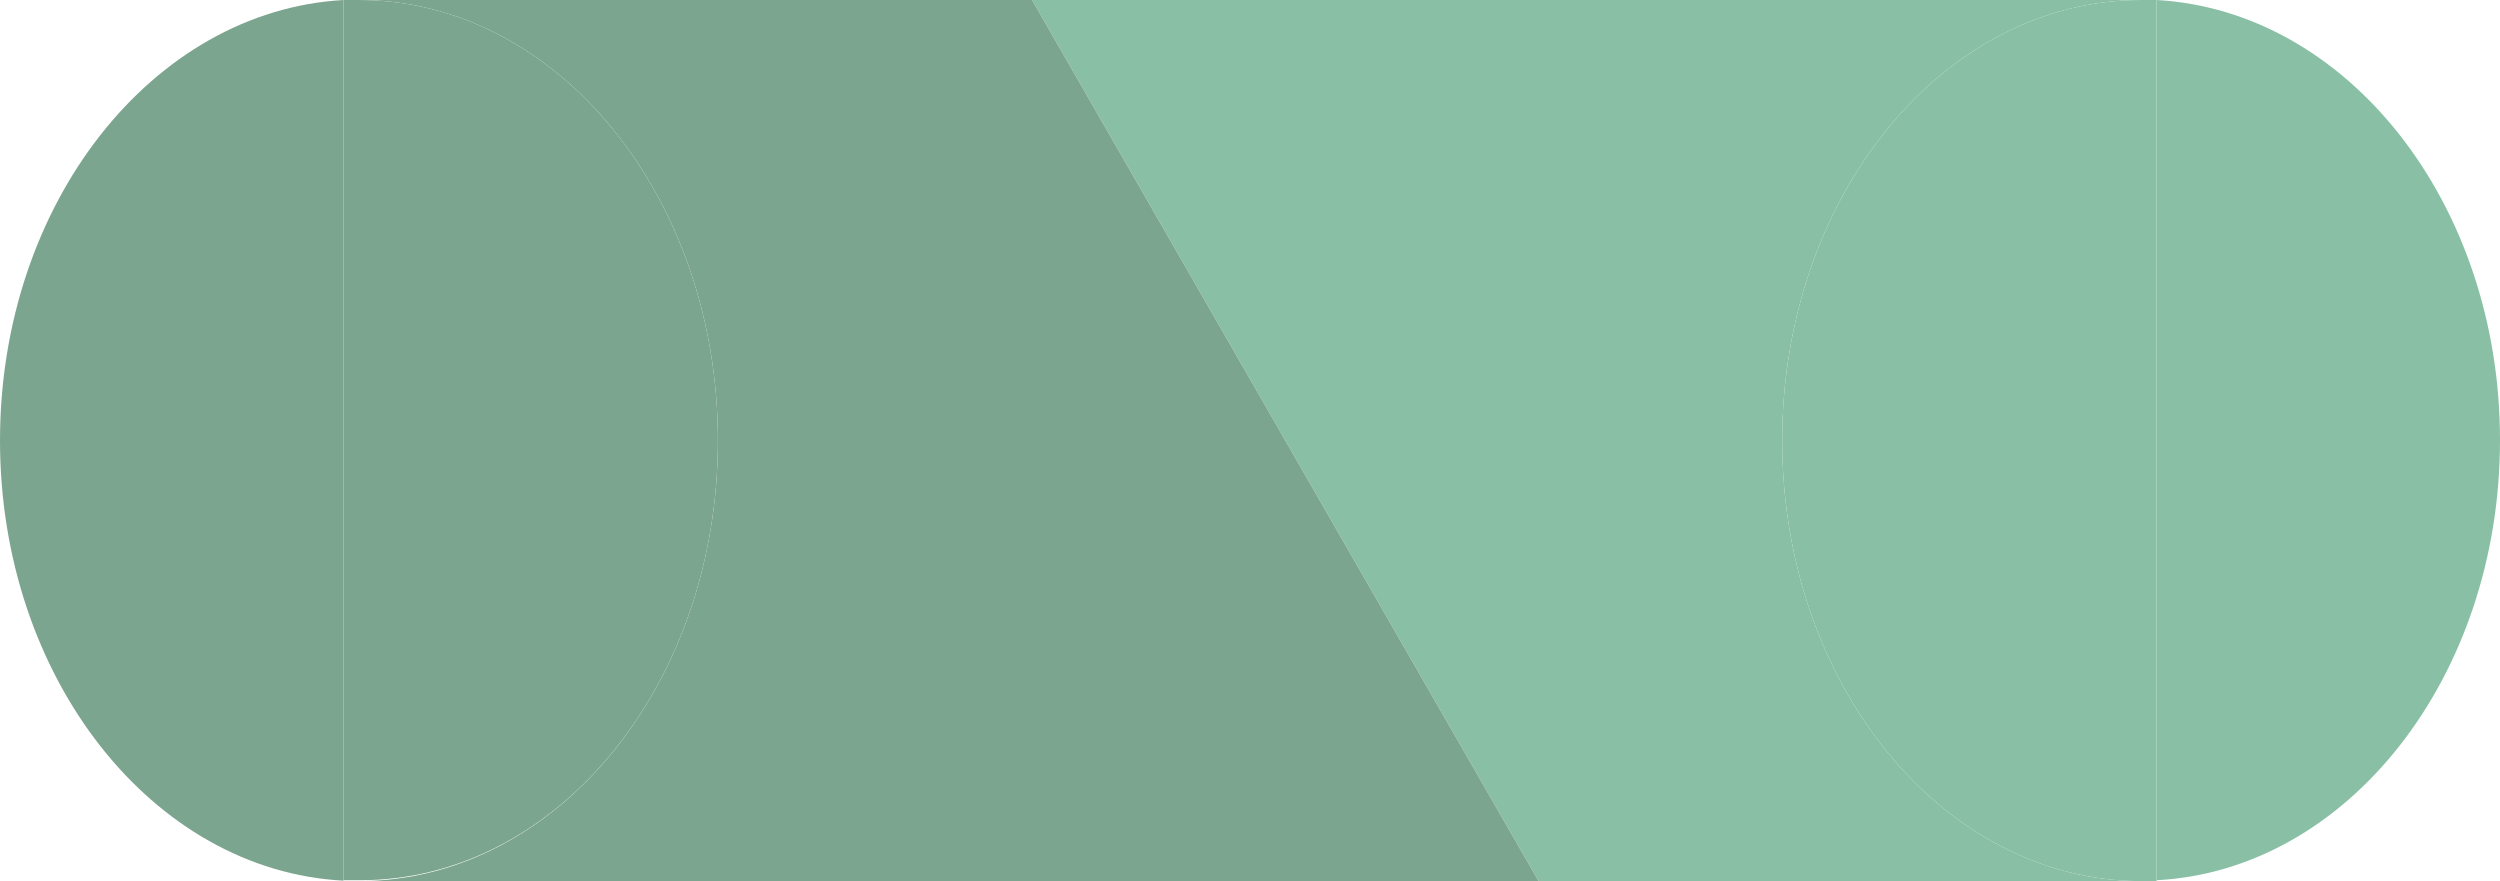 <svg xmlns="http://www.w3.org/2000/svg" viewBox="0 0 231.19 81.48"><defs><style>.cls-1{fill:#a6fd8d;}.cls-2{fill:#88bfa5;}.cls-3{fill:#7ca590;}</style></defs><g id="레이어_2" data-name="레이어 2"><g id="레이어_1-2" data-name="레이어 1"><path class="cls-1" d="M31.76,0V0c.48,0,.95,0,1.43,0Z"/><path class="cls-1" d="M199.43,81.48v0c-.47,0-1,0-1.43,0Z"/><path class="cls-1" d="M31.76,81.48h1.43c-.48,0-.95,0-1.43,0Z"/><path class="cls-1" d="M199.43,0H198c.48,0,1,0,1.43,0Z"/><path class="cls-2" d="M164.81,40.74C164.81,18.24,179.67,0,198,0H95.44l46.84,81.48H198C179.67,81.48,164.81,63.24,164.81,40.74Z"/><path class="cls-2" d="M199.43,0v81.4c17.67-.92,31.76-18.79,31.76-40.7S217.1,1,199.43,0Z"/><path class="cls-2" d="M198,0c-18.33,0-33.19,18.24-33.19,40.74S179.67,81.48,198,81.48c.48,0,1,0,1.43,0V0C199,0,198.48,0,198,0Z"/><path class="cls-3" d="M33.19,0c18.34,0,33.2,18.24,33.2,40.74S51.53,81.48,33.19,81.48H142.28L95.44,0Z"/><path class="cls-3" d="M0,40.74c0,21.91,14.09,39.78,31.76,40.7V0C14.09,1,0,18.83,0,40.74Z"/><path class="cls-3" d="M66.39,40.74C66.39,18.24,51.53,0,33.19,0c-.48,0-.95,0-1.43,0v81.4c.48,0,.95,0,1.43,0C51.53,81.48,66.39,63.24,66.39,40.74Z"/></g></g></svg>